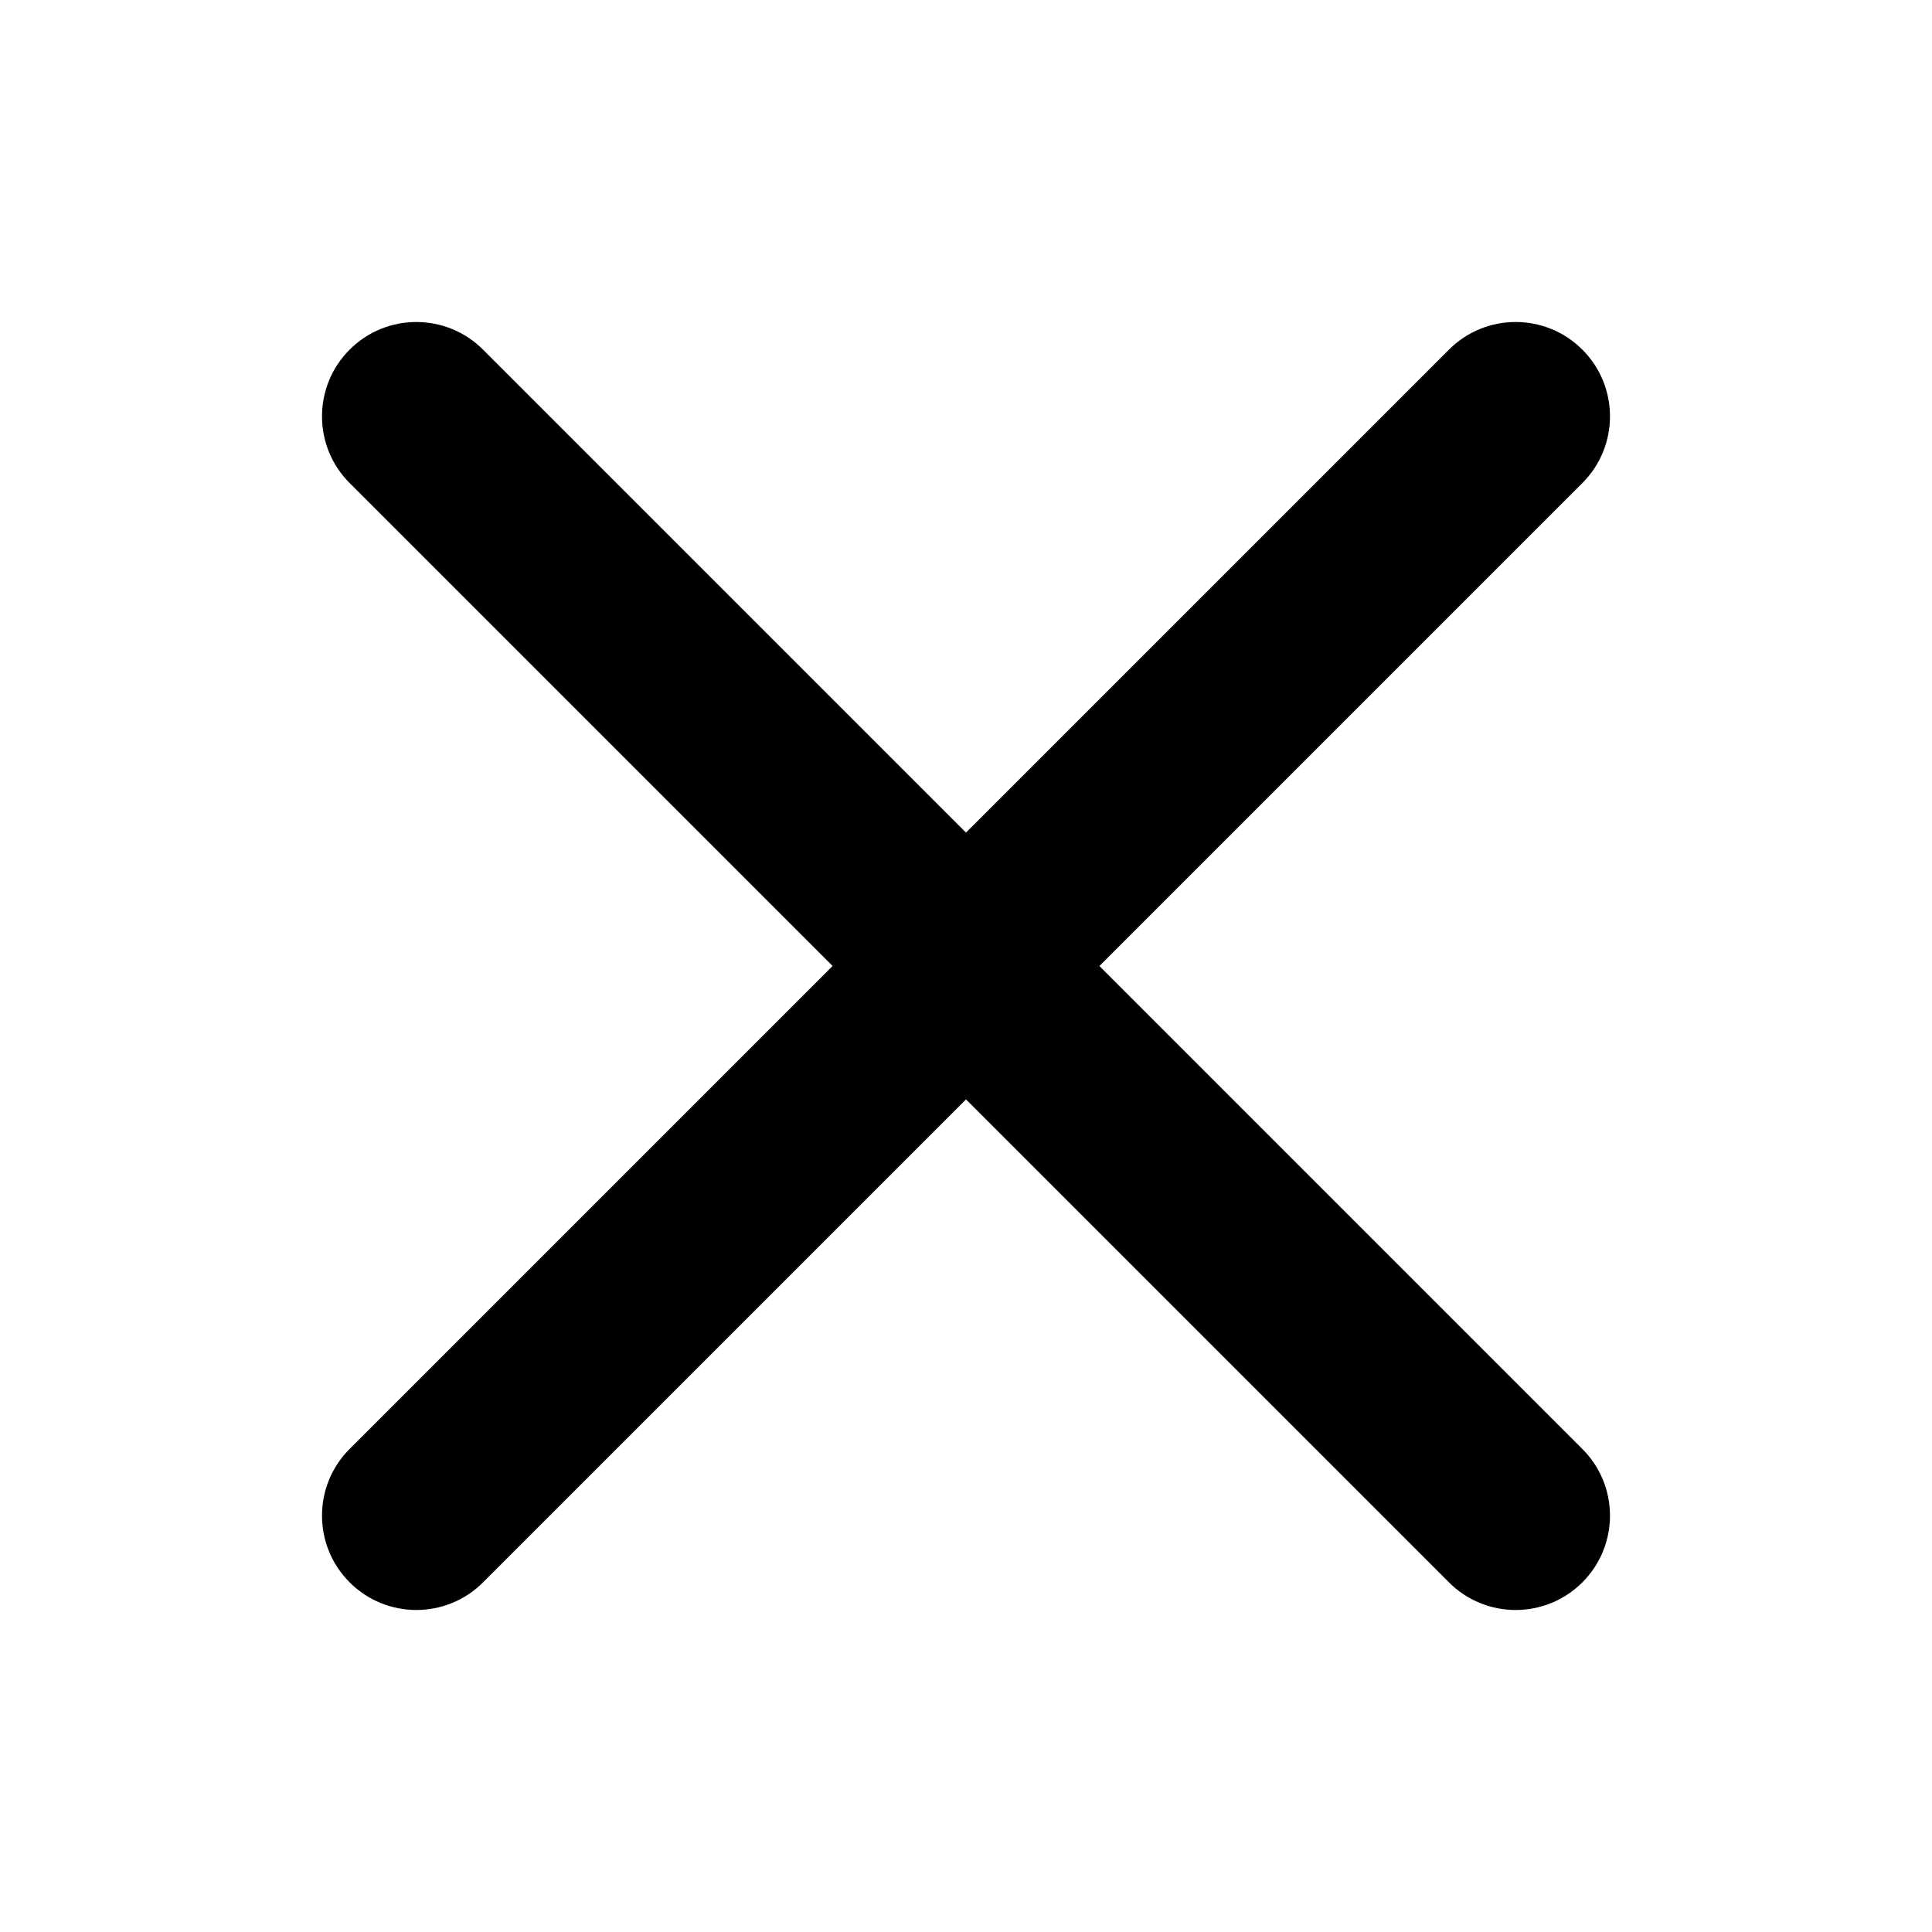 <svg xmlns="http://www.w3.org/2000/svg" viewBox="-49 141 512 512" width="27" height="27" aria-hidden="true" class="_24ydrq0 _1286nb11m _1286nb12q2"><path d="m242.355 397 127.987-127.987c9.763-9.763 9.763-25.592 0-35.355s-25.592-9.763-35.355 0L207 361.644 79.013 233.658c-9.764-9.763-25.592-9.763-35.355 0s-9.763 25.592 0 35.355l127.986 127.986L43.658 524.986c-9.763 9.763-9.763 25.592 0 35.355s25.592 9.763 35.355 0l127.986-127.986 127.987 127.987c9.764 9.763 25.592 9.763 35.355 0s9.763-25.592 0-35.355z"></path></svg>